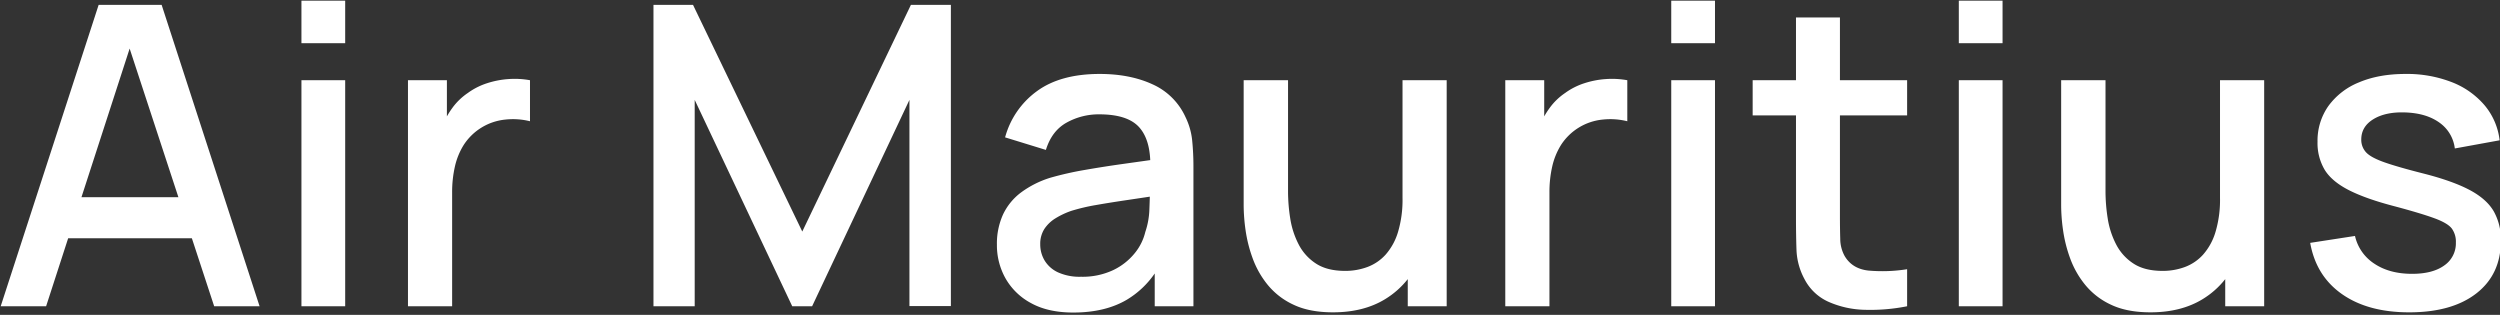 <svg xmlns="http://www.w3.org/2000/svg" width="1302" height="164" viewBox="0 0 1302 164">
  <rect x="0" y="0" width="1302" height="164" fill="#333333" stroke="none"/>
  <defs>
    <style>
      .cls-1 {
        fill: #fff;
        fill-rule: evenodd;
      }
    </style>
  </defs>
  <path id="Air_Mauritius" data-name="Air Mauritius" class="cls-1" d="M1270.52,63.907q-6.765-4.9-17.55-5.341-10.365-.434-16.79,3.433t-6.43,10.627a9.6,9.6,0,0,0,2.45,6.649q2.46,2.726,9.54,5.232t20.93,6q14.82,3.817,23.54,8.448t12.48,11.008a29.831,29.831,0,0,1,3.76,15.424q0,17.441-12.69,27.359-12.705,9.92-35.05,9.919-21.465,0-34.99-9.483t-16.57-26.7l23.33-3.6a23.3,23.3,0,0,0,10.08,14.443q7.9,5.287,19.68,5.286,10.68,0,16.73-4.36a13.984,13.984,0,0,0,6.05-11.99,11.591,11.591,0,0,0-2.13-7.248c-1.41-1.854-4.38-3.615-8.88-5.287s-11.37-3.742-20.6-6.213q-15.15-3.924-24.04-8.448t-12.64-10.573a27.207,27.207,0,0,1-3.76-14.661,31.285,31.285,0,0,1,5.67-18.639,36.488,36.488,0,0,1,15.97-12.317q10.29-4.358,24.14-4.36a64.163,64.163,0,0,1,24.09,4.251,42.569,42.569,0,0,1,17.11,12.045,34.408,34.408,0,0,1,7.85,18.258l-23.33,4.251A19.207,19.207,0,0,0,1270.52,63.907ZM1158.9,145.372a44.262,44.262,0,0,1-11.77,10.422q-11.22,6.867-27.14,6.867-12.21,0-20.49-3.924a37.817,37.817,0,0,1-13.46-10.3,47.62,47.62,0,0,1-7.91-13.9,71.757,71.757,0,0,1-3.7-14.715,93.971,93.971,0,0,1-.98-12.644V41.78h23.1V99.659a90.85,90.85,0,0,0,1.15,14.116,43.75,43.75,0,0,0,4.36,13.461,26.1,26.1,0,0,0,9.05,10.028q5.82,3.816,15.2,3.815a33.047,33.047,0,0,0,11.56-2.017,24.092,24.092,0,0,0,9.53-6.485,31.278,31.278,0,0,0,6.43-11.772,58.4,58.4,0,0,0,2.35-17.767V41.78h23V159.5H1158.9V145.372ZM1020.15,41.78h22.78V159.5h-22.78V41.78Zm0-41.42h22.78V22.487h-22.78V0.36ZM971.427,161.353a49.333,49.333,0,0,1-19.075-4.142,25.988,25.988,0,0,1-12.644-11.99,34.508,34.508,0,0,1-4.088-14.878q-0.273-7.575-.272-17.168V60.092H912.785V41.78h22.563V9.08h22.89v32.7h34.989V60.092H958.238v51.993q0,7.086.163,12.317a18.639,18.639,0,0,0,2.235,8.829q3.924,6.759,12.48,7.685a82.309,82.309,0,0,0,20.111-.709V159.5A97.557,97.557,0,0,1,971.427,161.353ZM870.385,41.78h22.781V159.5H870.385V41.78Zm0-41.42h22.781V22.487H870.385V0.36Zm-35.7,61.912A29.233,29.233,0,0,0,813,75.461a36.271,36.271,0,0,0-4.632,11.391,59.912,59.912,0,0,0-1.417,13.243V159.5h-23V41.78h20.274V60.618a43.162,43.162,0,0,1,2.834-4.4,32.131,32.131,0,0,1,8.066-7.793,35.345,35.345,0,0,1,9.973-5.068,45.965,45.965,0,0,1,11.282-2.18,44.975,44.975,0,0,1,11.118.6V63.144A36.692,36.692,0,0,0,834.689,62.272Zm-101.531,83.1a44.363,44.363,0,0,1-11.772,10.422q-11.227,6.867-27.141,6.867-12.209,0-20.492-3.924a37.883,37.883,0,0,1-13.461-10.3,47.666,47.666,0,0,1-7.9-13.9,71.59,71.59,0,0,1-3.706-14.715,94.986,94.986,0,0,1-.981-12.644V41.78H670.81V99.659a90.466,90.466,0,0,0,1.145,14.116,43.965,43.965,0,0,0,4.36,13.461,26.118,26.118,0,0,0,9.047,10.028q5.829,3.816,15.205,3.815a32.993,32.993,0,0,0,11.554-2.017,24.132,24.132,0,0,0,9.538-6.485,31.418,31.418,0,0,0,6.431-11.772,58.7,58.7,0,0,0,2.343-17.767V41.78h23V159.5H733.158V145.372ZM601.38,142.423a46.918,46.918,0,0,1-14.661,13.753q-11.282,6.593-27.74,6.594-13.082,0-21.909-4.85a33.279,33.279,0,0,1-13.353-12.863,35.179,35.179,0,0,1-4.524-17.6,36.676,36.676,0,0,1,3.161-15.7,30.679,30.679,0,0,1,9.375-11.5,50.854,50.854,0,0,1,15.26-7.685,167.415,167.415,0,0,1,17.766-4.033q9.918-1.742,20.874-3.27c4.5-.627,8.951-1.255,13.414-1.883q-0.505-11.286-5.784-17.138-6.05-6.7-20.764-6.7a34.391,34.391,0,0,0-17,4.306q-7.74,4.307-10.79,14.224l-21.255-6.54a43.935,43.935,0,0,1,16.622-24.089q12.262-8.936,32.646-8.938,15.8,0,27.522,5.4A34.161,34.161,0,0,1,617.4,60.964a35.742,35.742,0,0,1,3.488,12.208,137.232,137.232,0,0,1,.653,13.843V159.5H601.38V142.423Zm-14.716-38.186q-8.827,1.308-15.968,2.562a101.252,101.252,0,0,0-12.7,3,41.176,41.176,0,0,0-8.338,3.924,18.41,18.41,0,0,0-5.777,5.559,14.29,14.29,0,0,0-2.125,7.957,16.293,16.293,0,0,0,2.289,8.448,15.934,15.934,0,0,0,6.975,6.158,27.337,27.337,0,0,0,11.991,2.289,37.431,37.431,0,0,0,16.676-3.433,32.283,32.283,0,0,0,11.228-8.775,27.618,27.618,0,0,0,5.558-11.118,40.2,40.2,0,0,0,2.126-11.772q0.154-3.734.222-6.613C594.511,103.069,590.438,103.678,586.664,104.237ZM473.633,52.026L422.948,159.5H412.593L361.8,52.026V159.5H340.326V2.54h20.6l56.9,118.047L474.4,2.54h20.819V159.391H473.633V52.026ZM263.211,62.272A29.233,29.233,0,0,0,241.52,75.461a36.271,36.271,0,0,0-4.632,11.391,59.852,59.852,0,0,0-1.417,13.243V159.5h-23V41.78h20.274V60.618a43.153,43.153,0,0,1,2.834-4.4,32.114,32.114,0,0,1,8.066-7.793,35.331,35.331,0,0,1,9.973-5.068,45.965,45.965,0,0,1,11.282-2.18,44.981,44.981,0,0,1,11.118.6V63.144A36.692,36.692,0,0,0,263.211,62.272ZM156.991,41.78h22.781V159.5H156.991V41.78Zm0-41.42h22.781V22.487H156.991V0.36ZM99.92,124.075H35.5L24.013,159.5H0.36L51.372,2.54H84.181L135.193,159.5H111.54ZM67.521,25.3l-25.1,77.412H92.913Z"/>
</svg>
